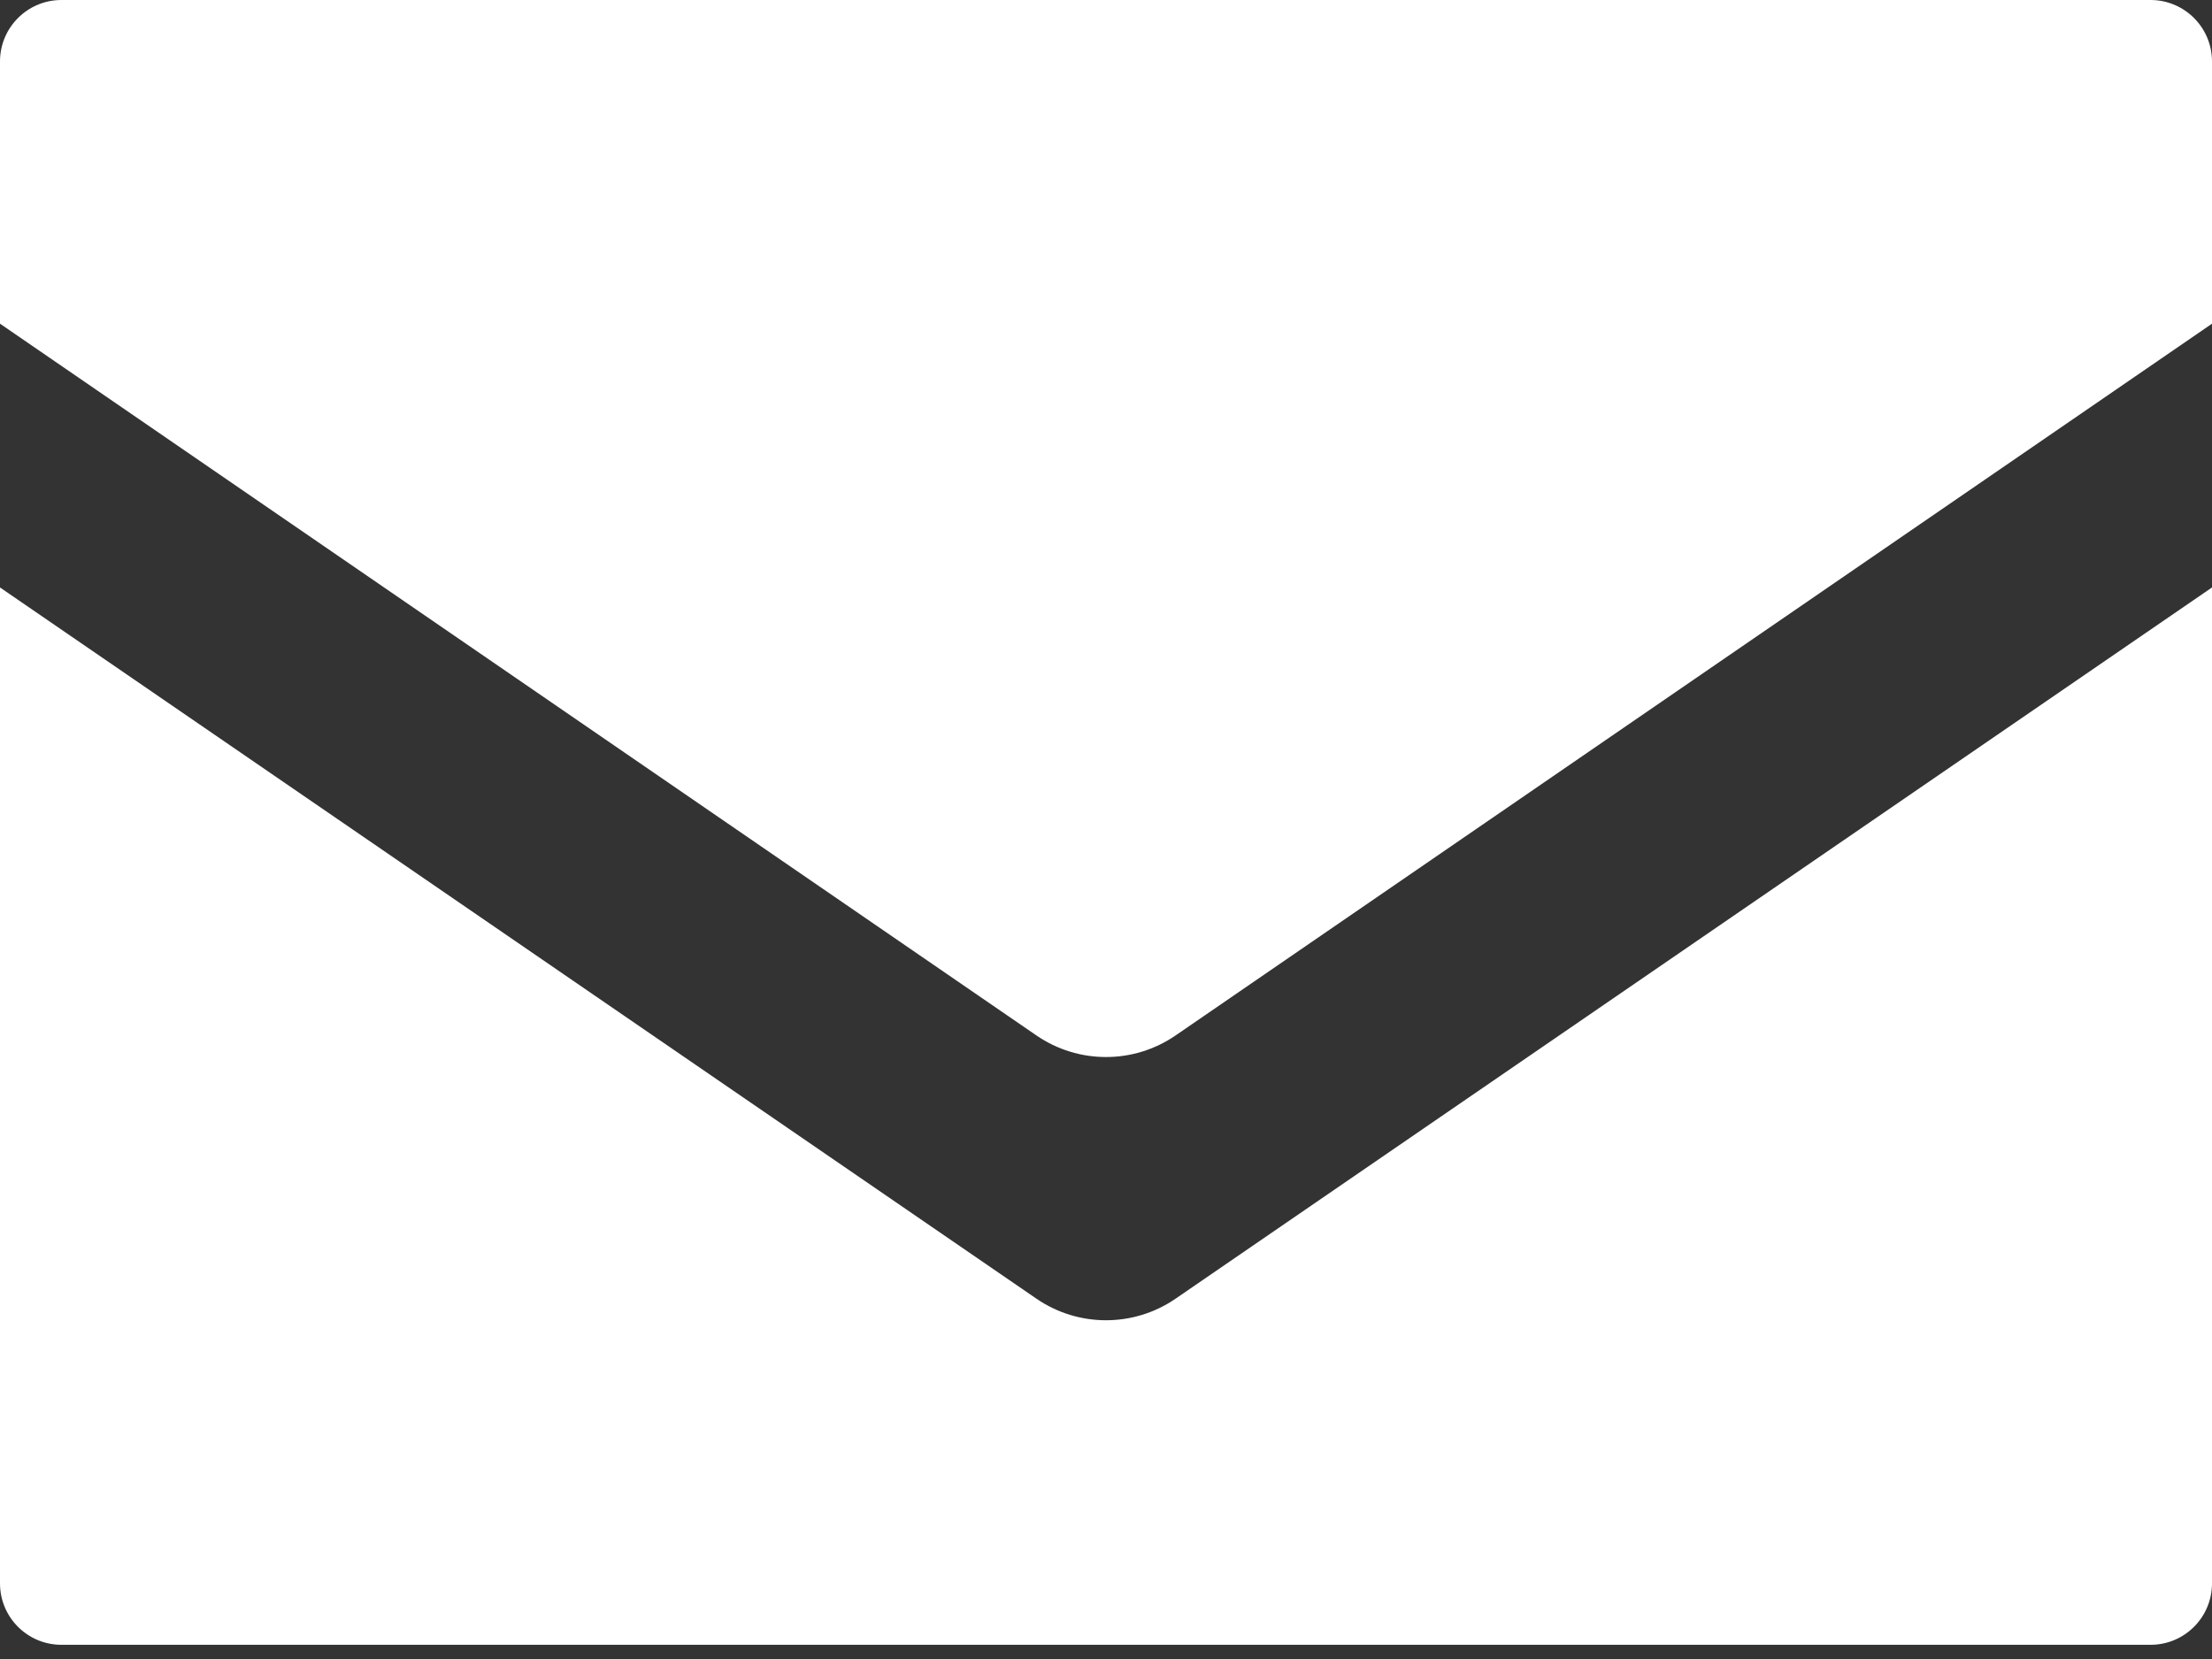 <?xml version="1.0" encoding="UTF-8"?>
<svg width="36px" height="27px" viewBox="0 0 36 27" version="1.1" xmlns="http://www.w3.org/2000/svg" xmlns:xlink="http://www.w3.org/1999/xlink">
    <rect x="0" y="0" width="36" height="27" fill="#333333" stroke="none"/>
    <!-- Generator: Sketch 57.1 (83088) - https://sketch.com -->
    <title>Combined Shape</title>
    <desc>Created with Sketch.</desc>
    <g id="Page-1" stroke="none" stroke-width="1" fill="none" fill-rule="evenodd">
        <g id="SP_top-v2" transform="translate(-268, -10177)" fill="#FFFFFF" fill-rule="nonzero">
            <g id="Group-28" transform="translate(0, 9941)">
                <path d="M284.868,257.136 C285.55,257.604 286.45,257.604 287.132,257.136 L304,245.561 L304,261.769 C304,262.322 303.552,262.769 303,262.769 L269,262.769 C268.448,262.769 268,262.322 268,261.769 L268,245.561 L284.868,257.136 Z M268,237 C268,236.448 268.448,236 269,236 L303,236 C303.552,236 304,236.448 304,237 L304,241.268 L287.132,252.852 C286.45,253.32 285.55,253.32 284.868,252.852 L268,241.268 L268,237 Z" id="Combined-Shape"></path>
            </g>
        </g>
    </g>
</svg>